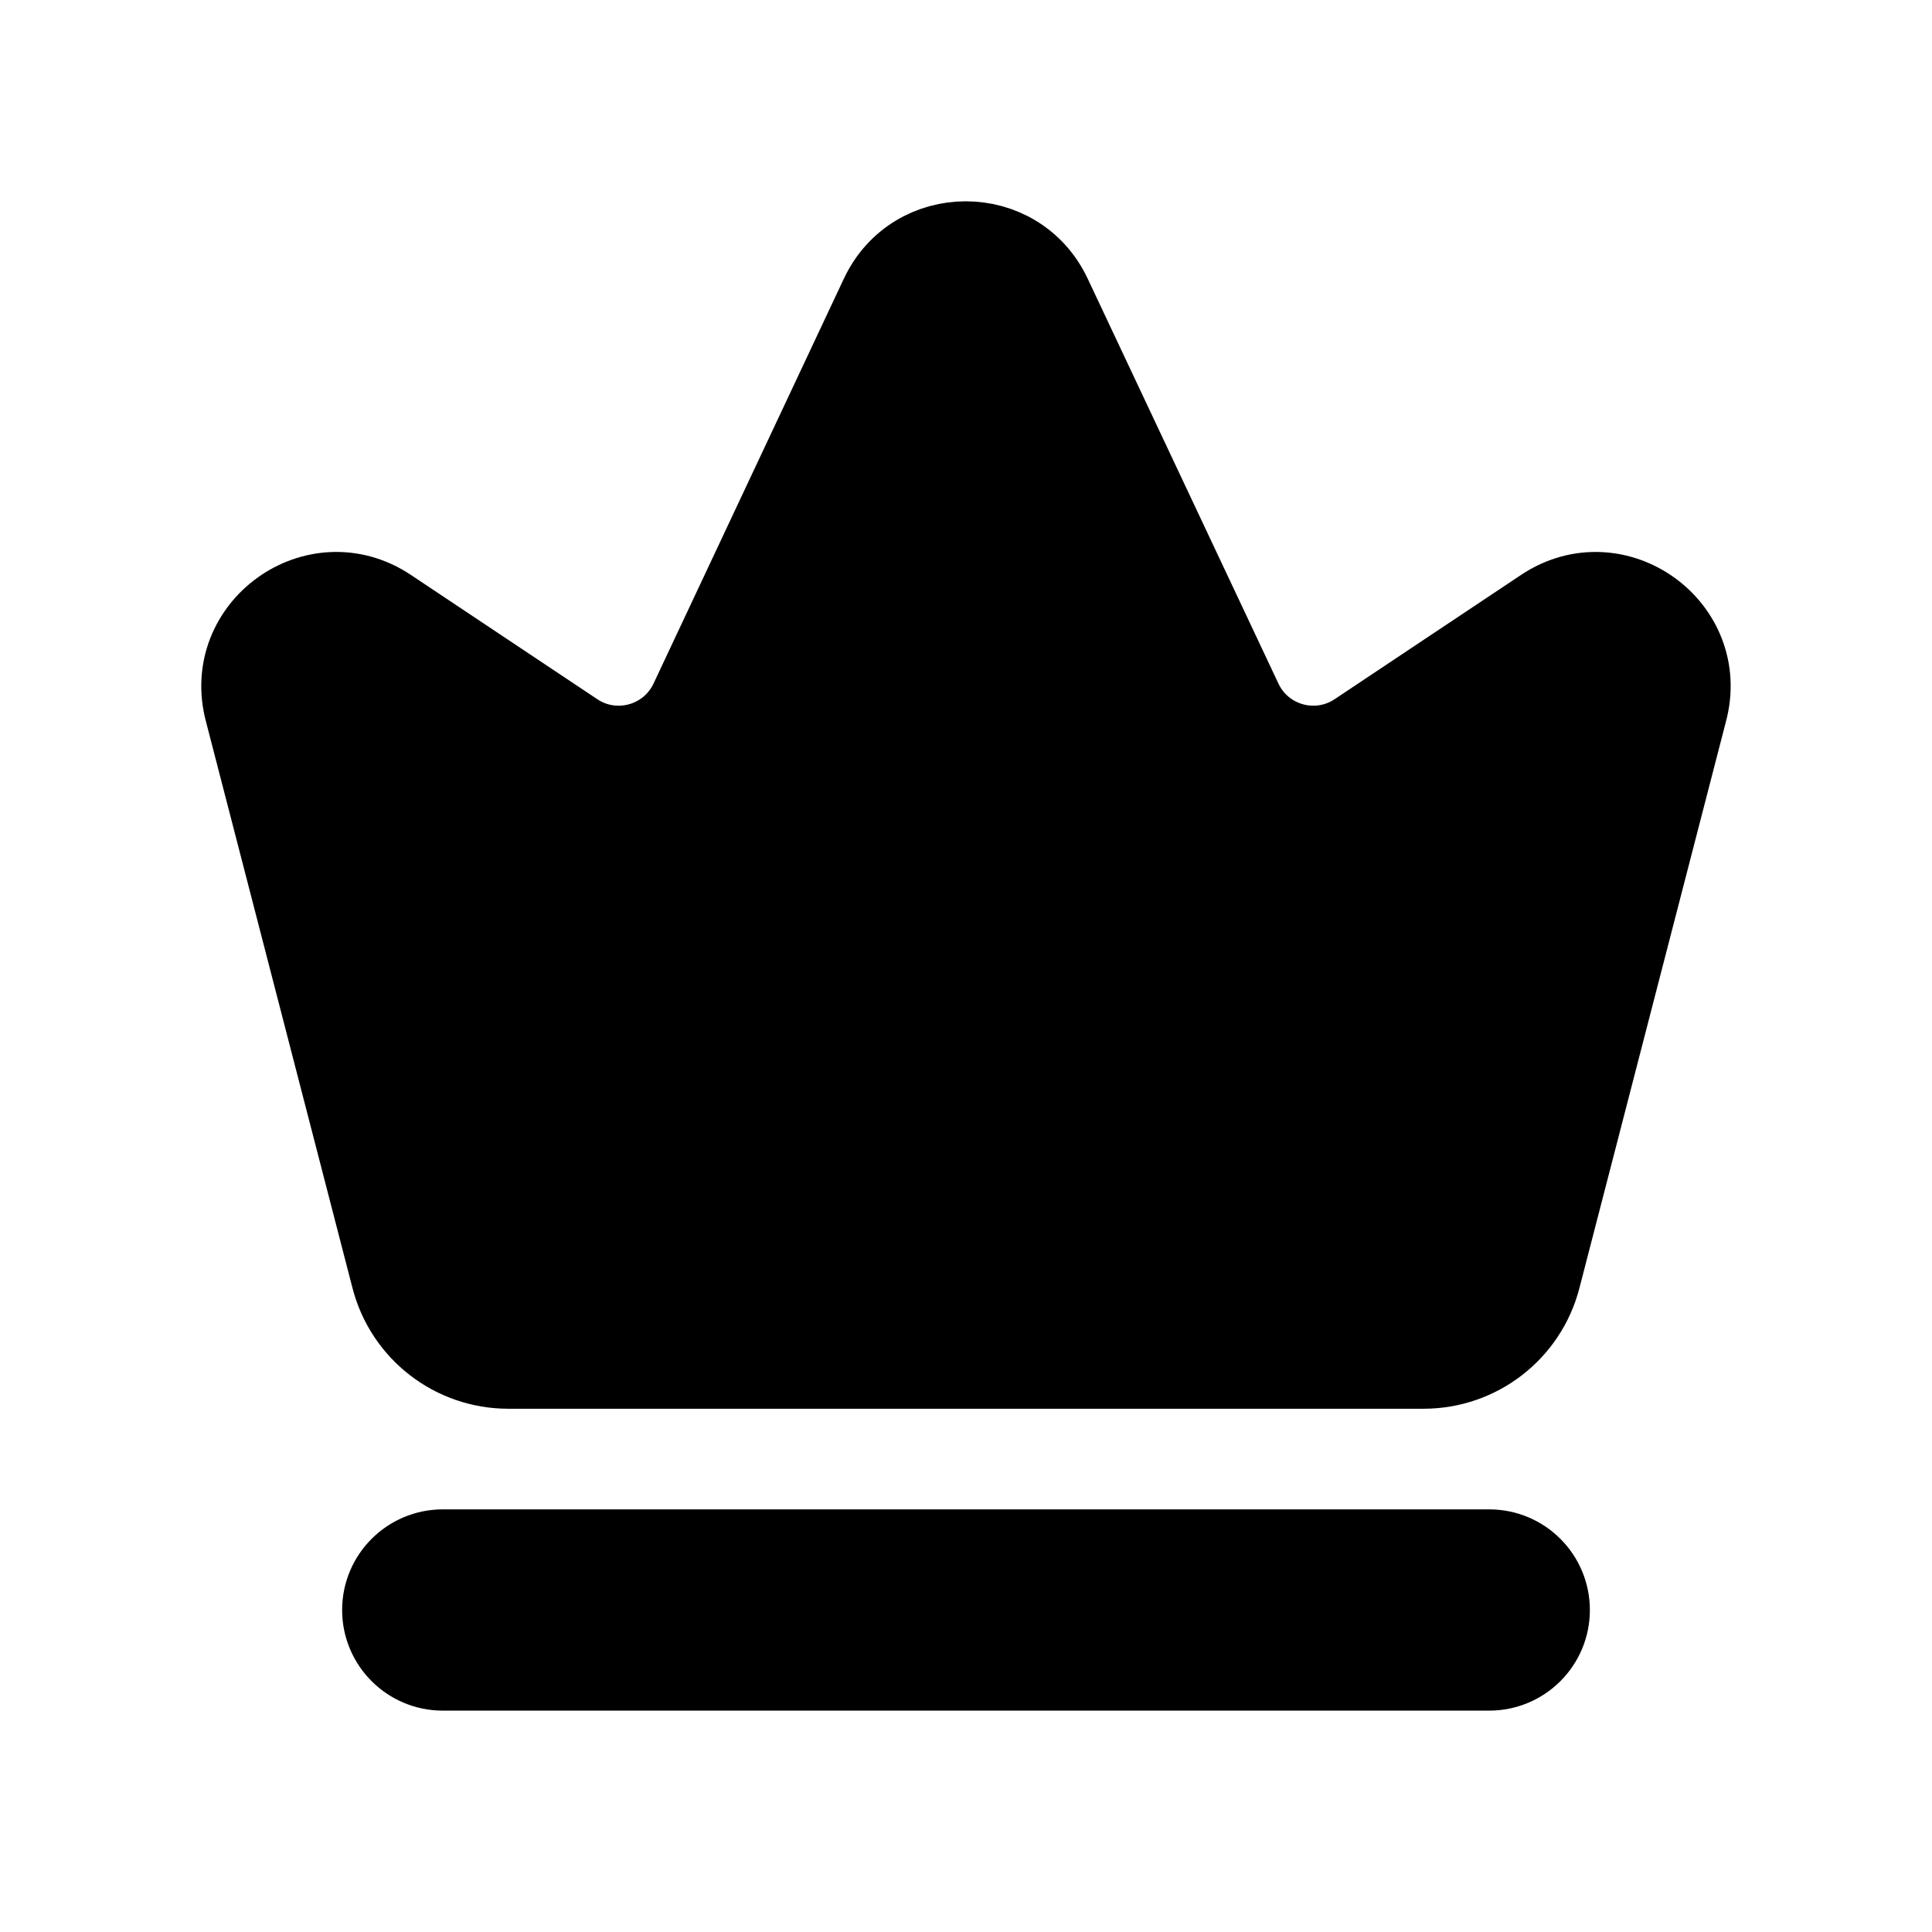<svg viewBox="0 0 24 24" fill="currentColor" stroke="currentColor" xmlns="http://www.w3.org/2000/svg">
<path d="M4.863 15.876L3.044 8.843C2.759 7.796 3.925 6.956 4.827 7.558L7.143 9.102C7.64 9.434 8.316 9.245 8.571 8.704L10.935 3.675C11.357 2.776 12.636 2.776 13.059 3.674L15.429 8.705C15.684 9.246 16.359 9.433 16.856 9.102L19.172 7.558C20.075 6.956 21.241 7.797 20.955 8.843L19.136 15.876C18.965 16.538 18.368 17 17.684 17H6.314C5.631 17 5.034 16.538 4.863 15.876ZM19.25 20C19.25 19.586 18.914 19.25 18.5 19.25H5.5C5.086 19.25 4.75 19.586 4.75 20C4.75 20.414 5.086 20.75 5.5 20.75H18.5C18.914 20.75 19.25 20.414 19.25 20Z" />
</svg>
